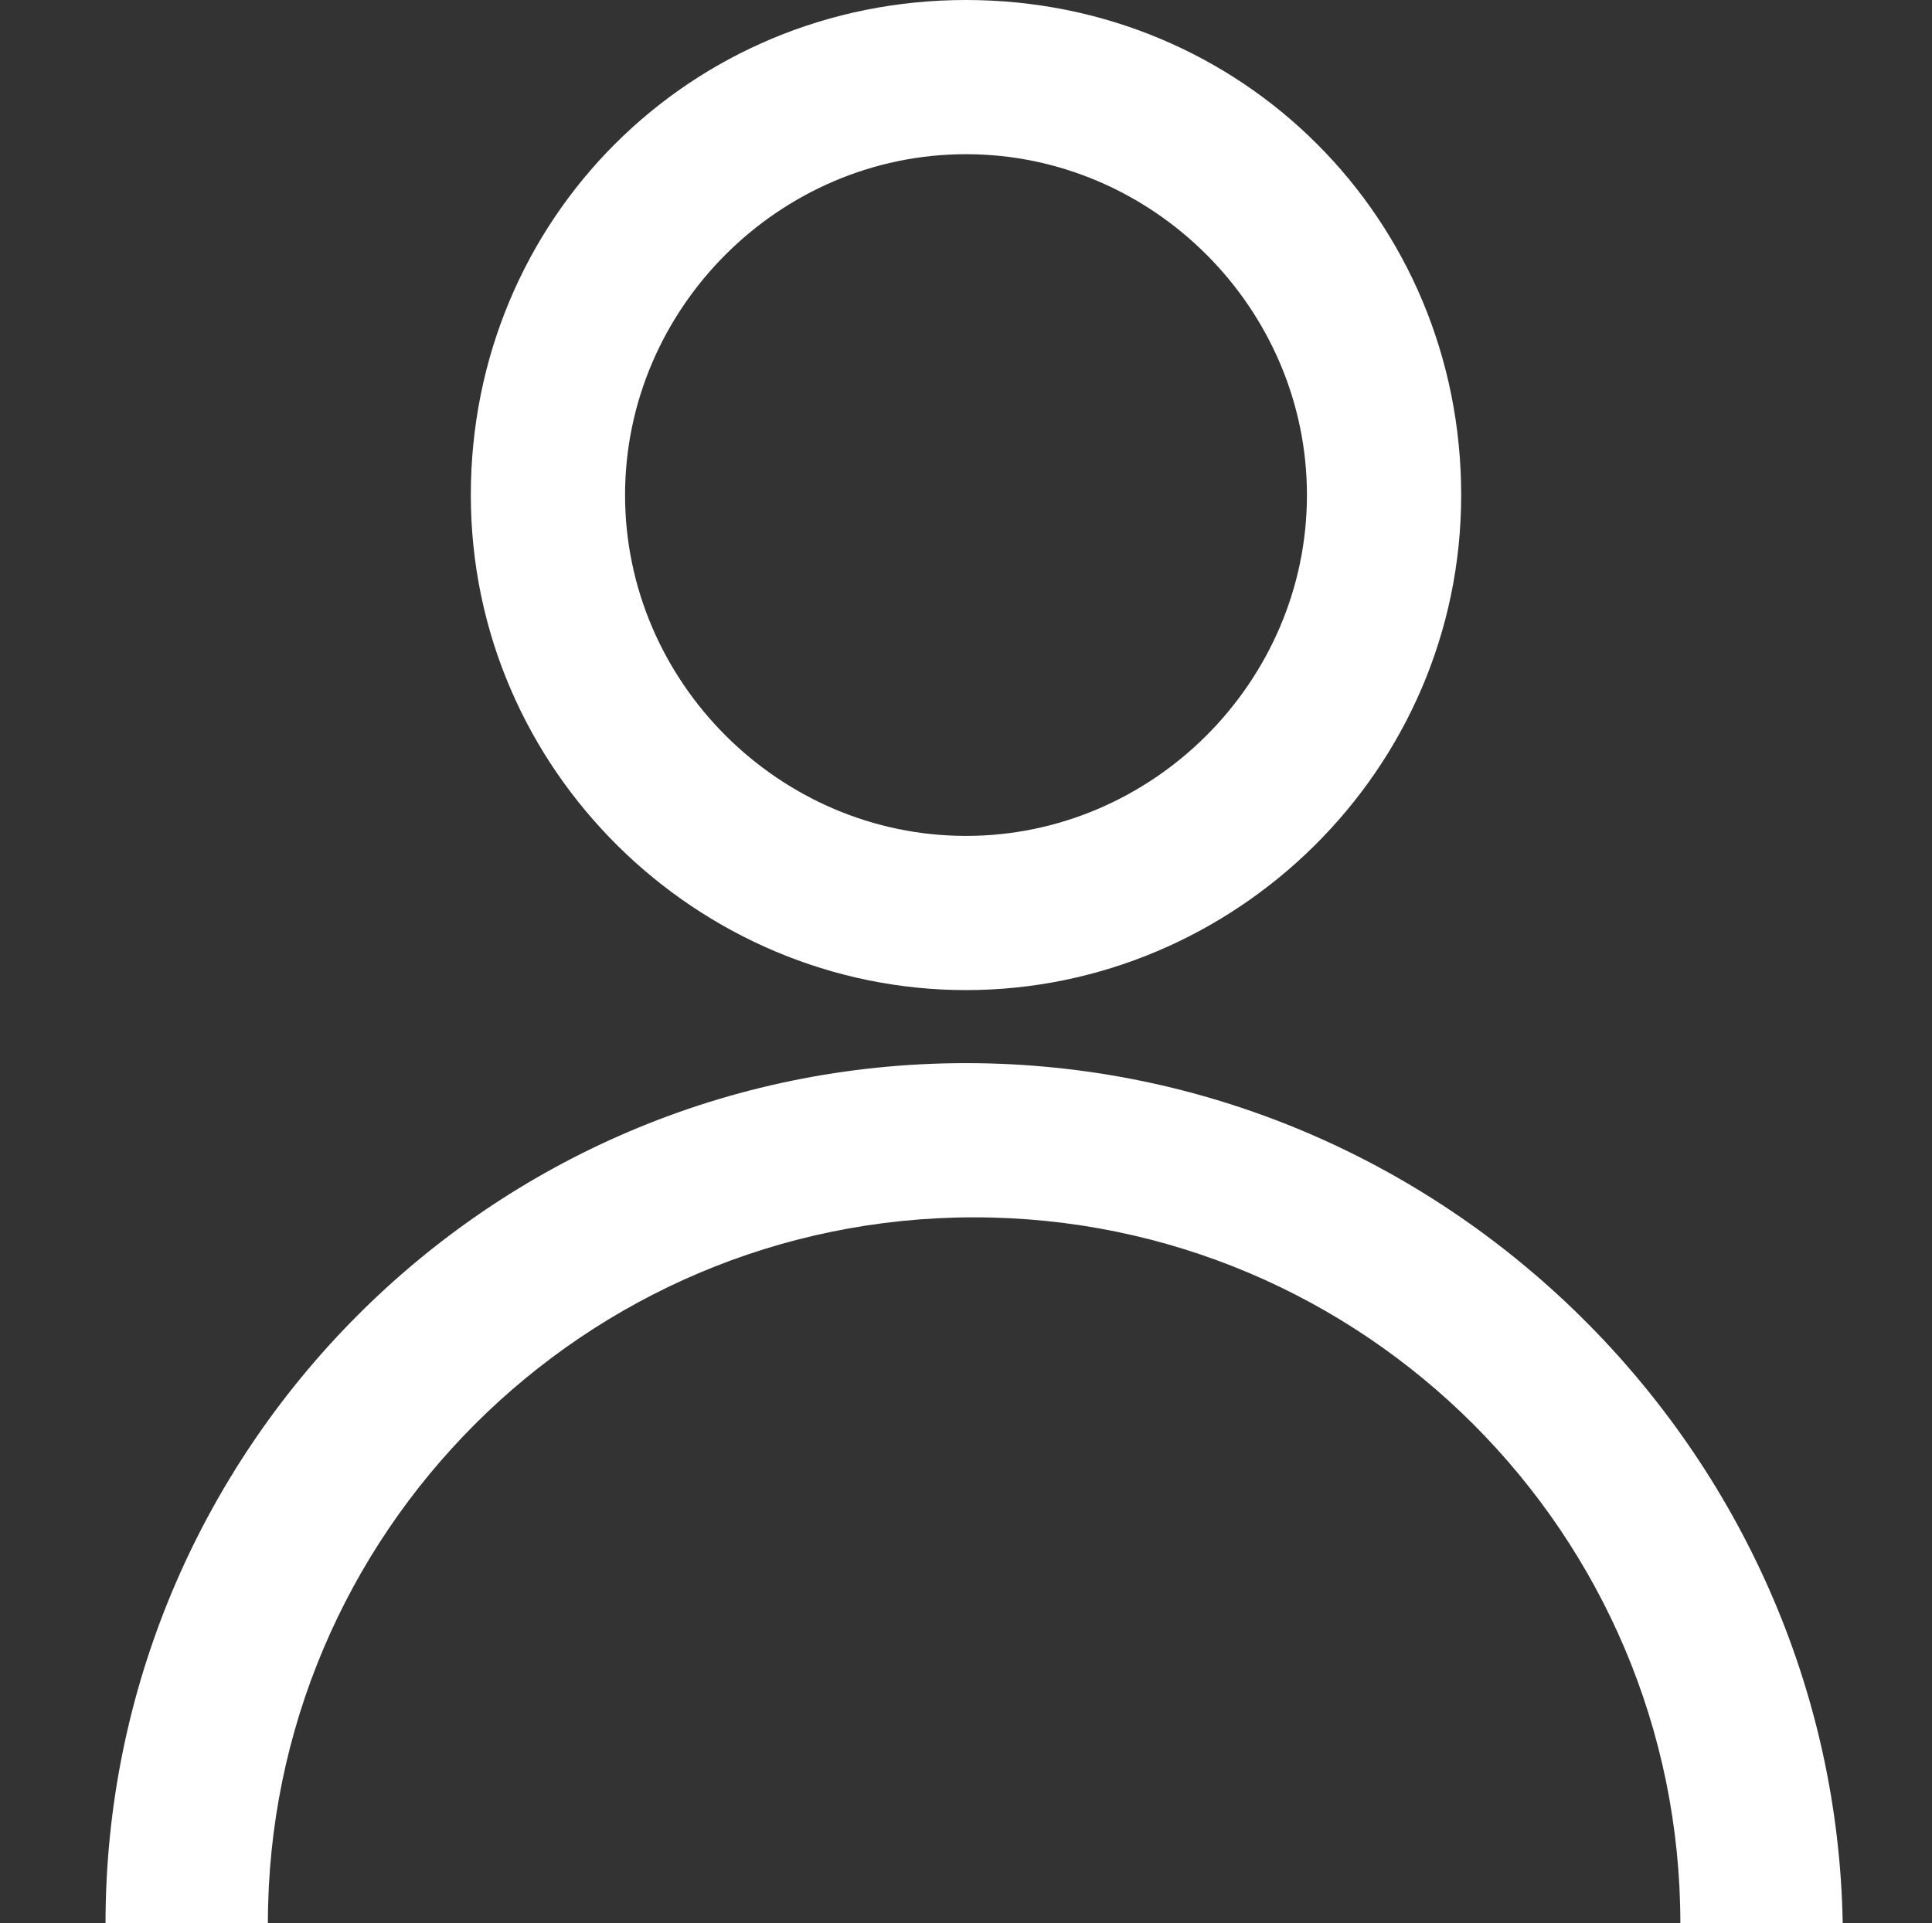 <?xml version="1.0" encoding="utf-8"?>
<!-- Generator: Adobe Illustrator 27.5.0, SVG Export Plug-In . SVG Version: 6.00 Build 0)  -->
<svg version="1.1" id="Layer_2_00000084529288598075791670000003816763072591386030_"
	 xmlns="http://www.w3.org/2000/svg" xmlns:xlink="http://www.w3.org/1999/xlink" x="0px" y="0px" viewBox="0 0 23.8 23.7"
	 style="enable-background:new 0 0 23.8 23.7;" xml:space="preserve">
<rect x="0" y="0" width="23.8" height="23.7" fill="#333333" stroke="none"/>
<style type="text/css">
	.st0{fill:#FFFFFF;}
</style>
<g id="Layer_1-2">
	<g id="icon-user">
		<path class="st0" d="M11.9,13.1C6,13.1,1.3,17.9,1.3,23.7h2c0-4.8,3.9-8.7,8.7-8.7s8.7,3.9,8.7,8.7h2
			C22.6,17.9,17.8,13.1,11.9,13.1L11.9,13.1z"/>
		<path class="st0" d="M11.9,0C8.5,0,5.8,2.7,5.8,6.1s2.8,6.1,6.1,6.1S18,9.5,18,6.1S15.3,0,11.9,0z M11.9,10.3
			c-2.3,0-4.2-1.9-4.2-4.2s1.9-4.2,4.2-4.2s4.2,1.9,4.2,4.2S14.2,10.3,11.9,10.3z"/>
	</g>
</g>
</svg>
